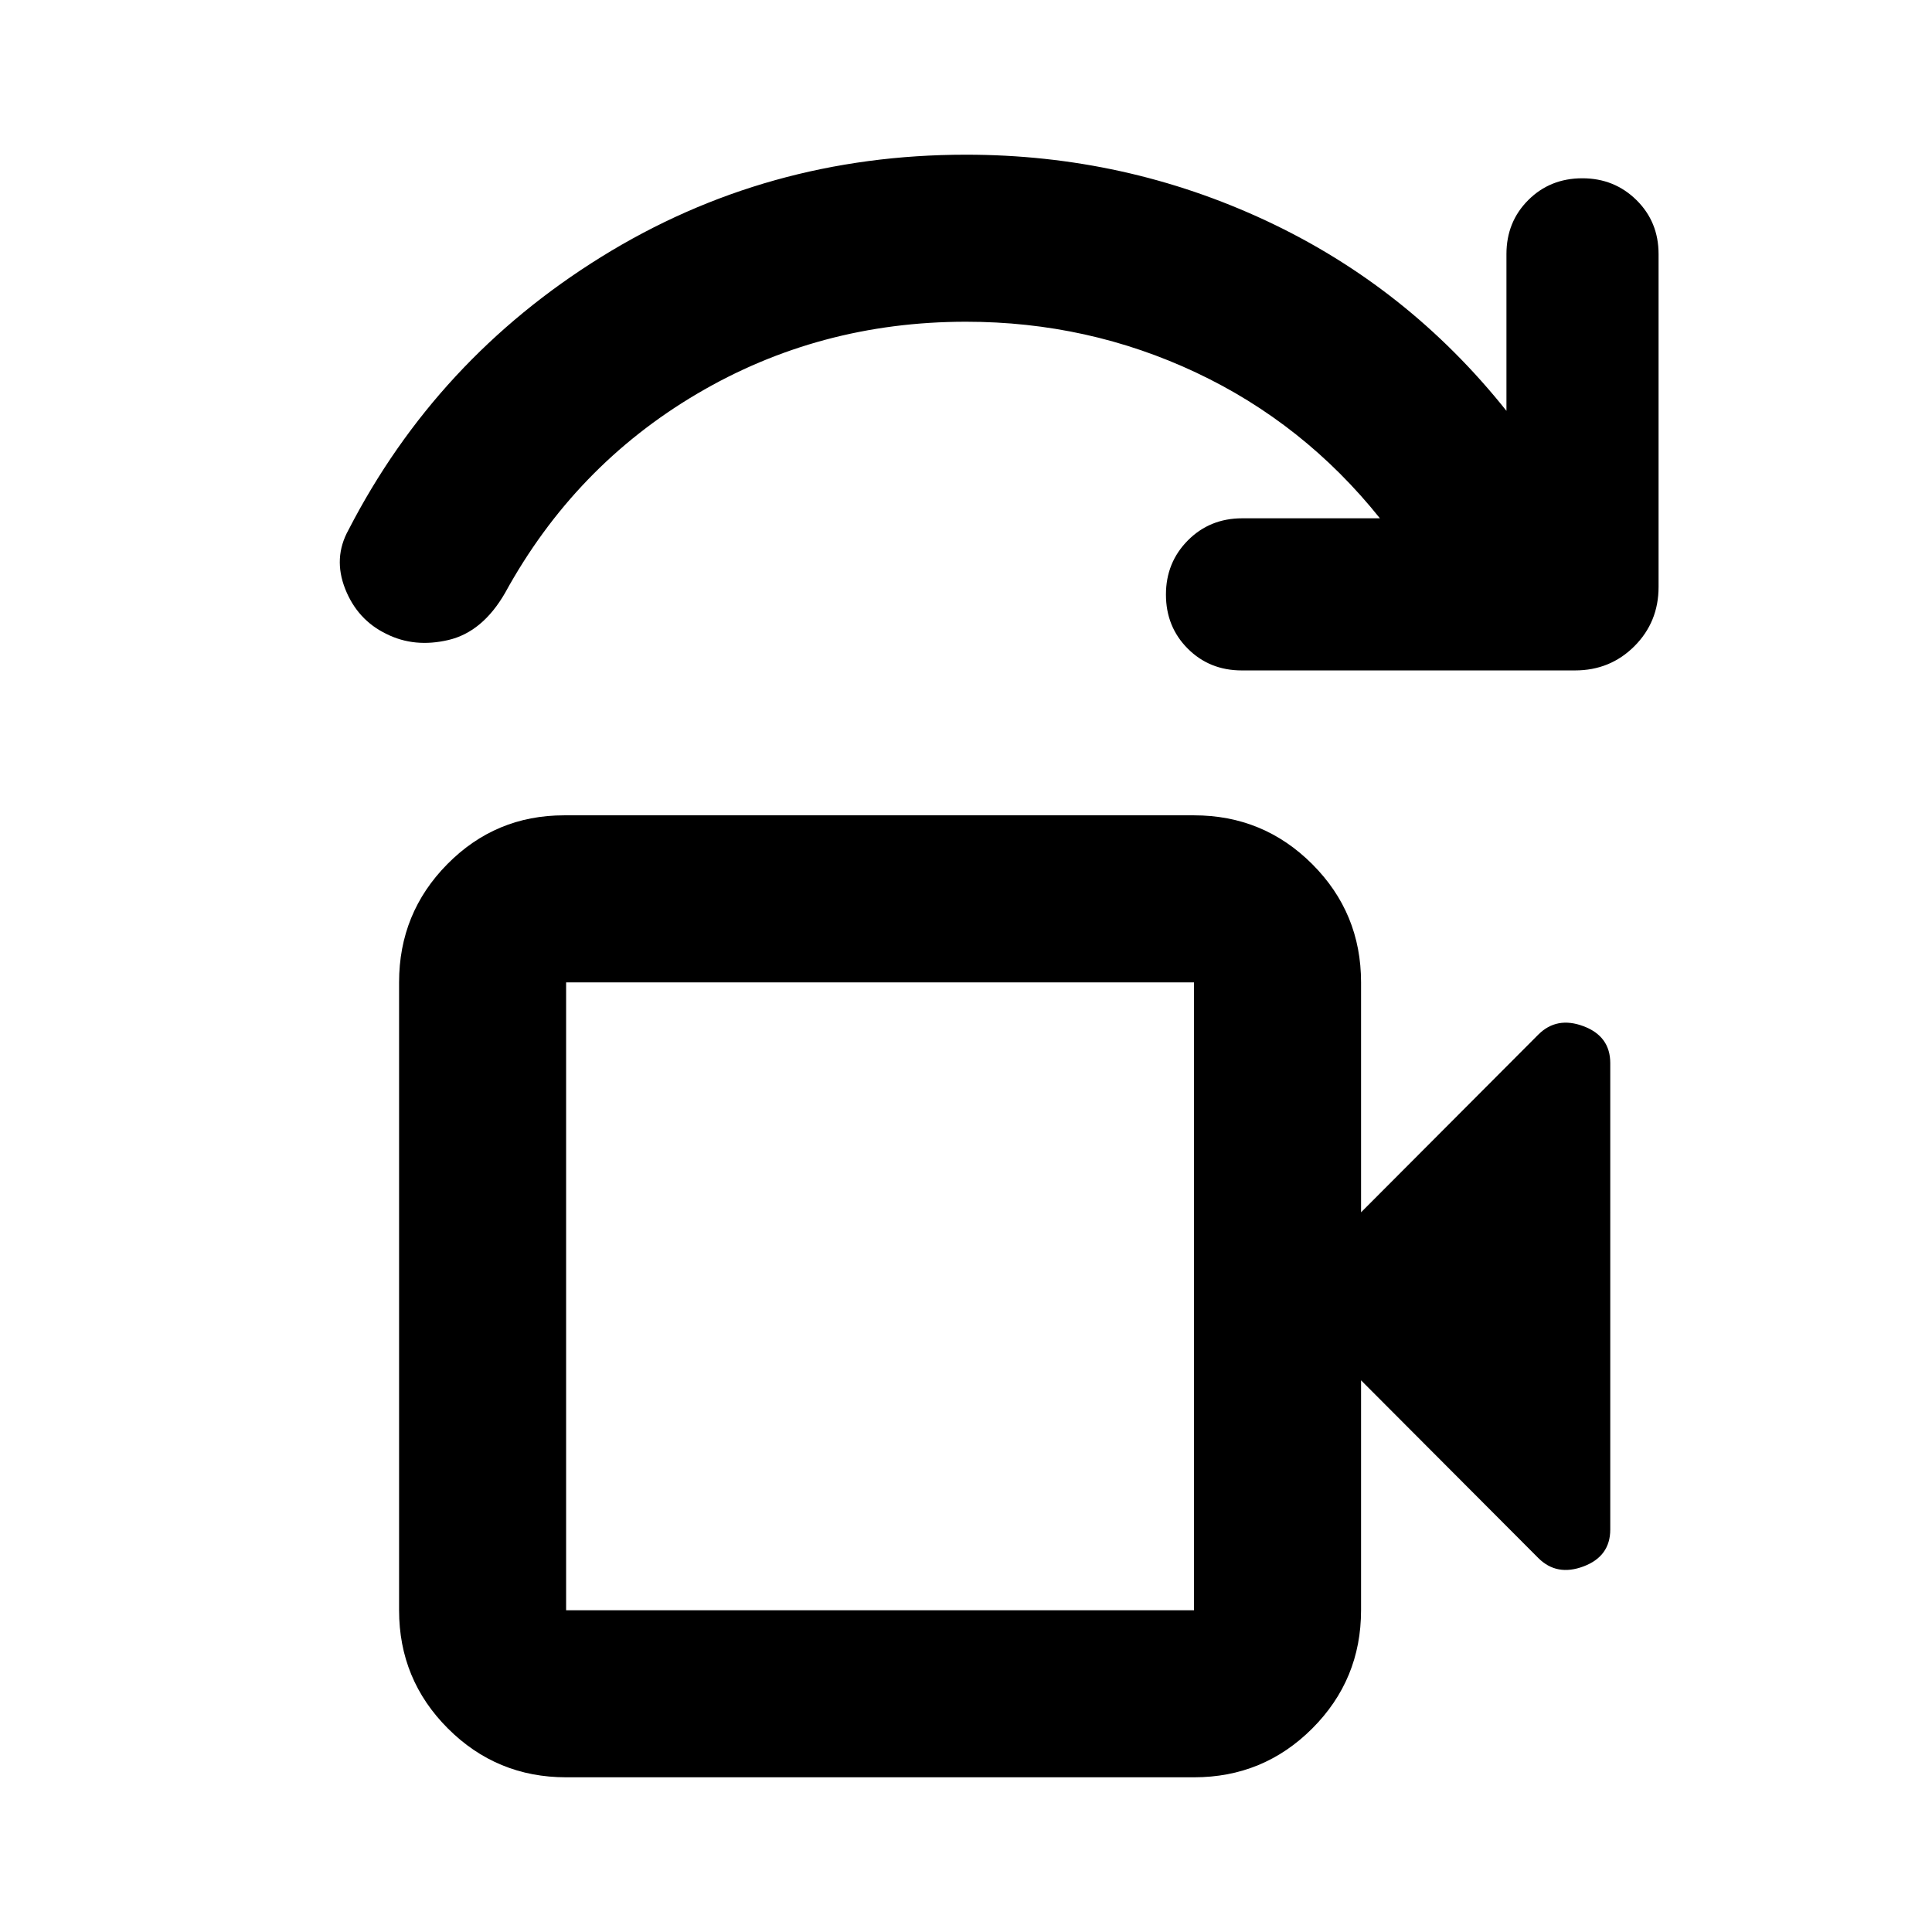 <svg xmlns="http://www.w3.org/2000/svg" height="20" viewBox="0 -960 960 960" width="20"><path d="M281.3-159.87h312v-312h-312v312Zm0 0v-312 312Zm0 83q-34.48 0-58.74-24.26-24.26-24.26-24.26-58.74v-312q0-34.48 23.97-58.74 23.96-24.26 58.03-24.26h313q34.49 0 58.75 24.26 24.25 24.26 24.25 58.74v114.26l88.05-88.28q9.19-9.2 22.49-4.19 13.29 5 13.29 18.34V-200q0 13.34-13.29 18.34-13.3 5.01-22.49-4.19l-88.05-88.28v114.26q0 34.48-24.25 58.74-24.26 24.26-58.75 24.26h-312Zm501.33-550H617.02q-16.01 0-26.84-10.84-10.83-10.84-10.83-26.86 0-15.92 10.9-26.91 10.9-10.98 27.01-10.98h68.41q-37.76-47.19-91.38-72.43-53.62-25.24-114.29-25.24-73 0-133.76 35.88-60.76 35.88-95.28 98.88-11.2 19.39-28.09 23.37-16.89 3.98-30.83-2.98-14.41-6.95-20.51-22.37-6.1-15.41 1.62-29.32 43.72-84.87 125.61-135.67 81.89-50.79 181.24-50.79 78.96 0 149.2 32.83 70.24 32.84 119.34 94.45v-77.89q0-16.01 10.84-26.84 10.84-10.83 26.87-10.83 15.92 0 26.9 10.83 10.98 10.83 10.98 26.84v165.37q0 17.45-12.02 29.48-12.03 12.02-29.48 12.02Z"/></svg>